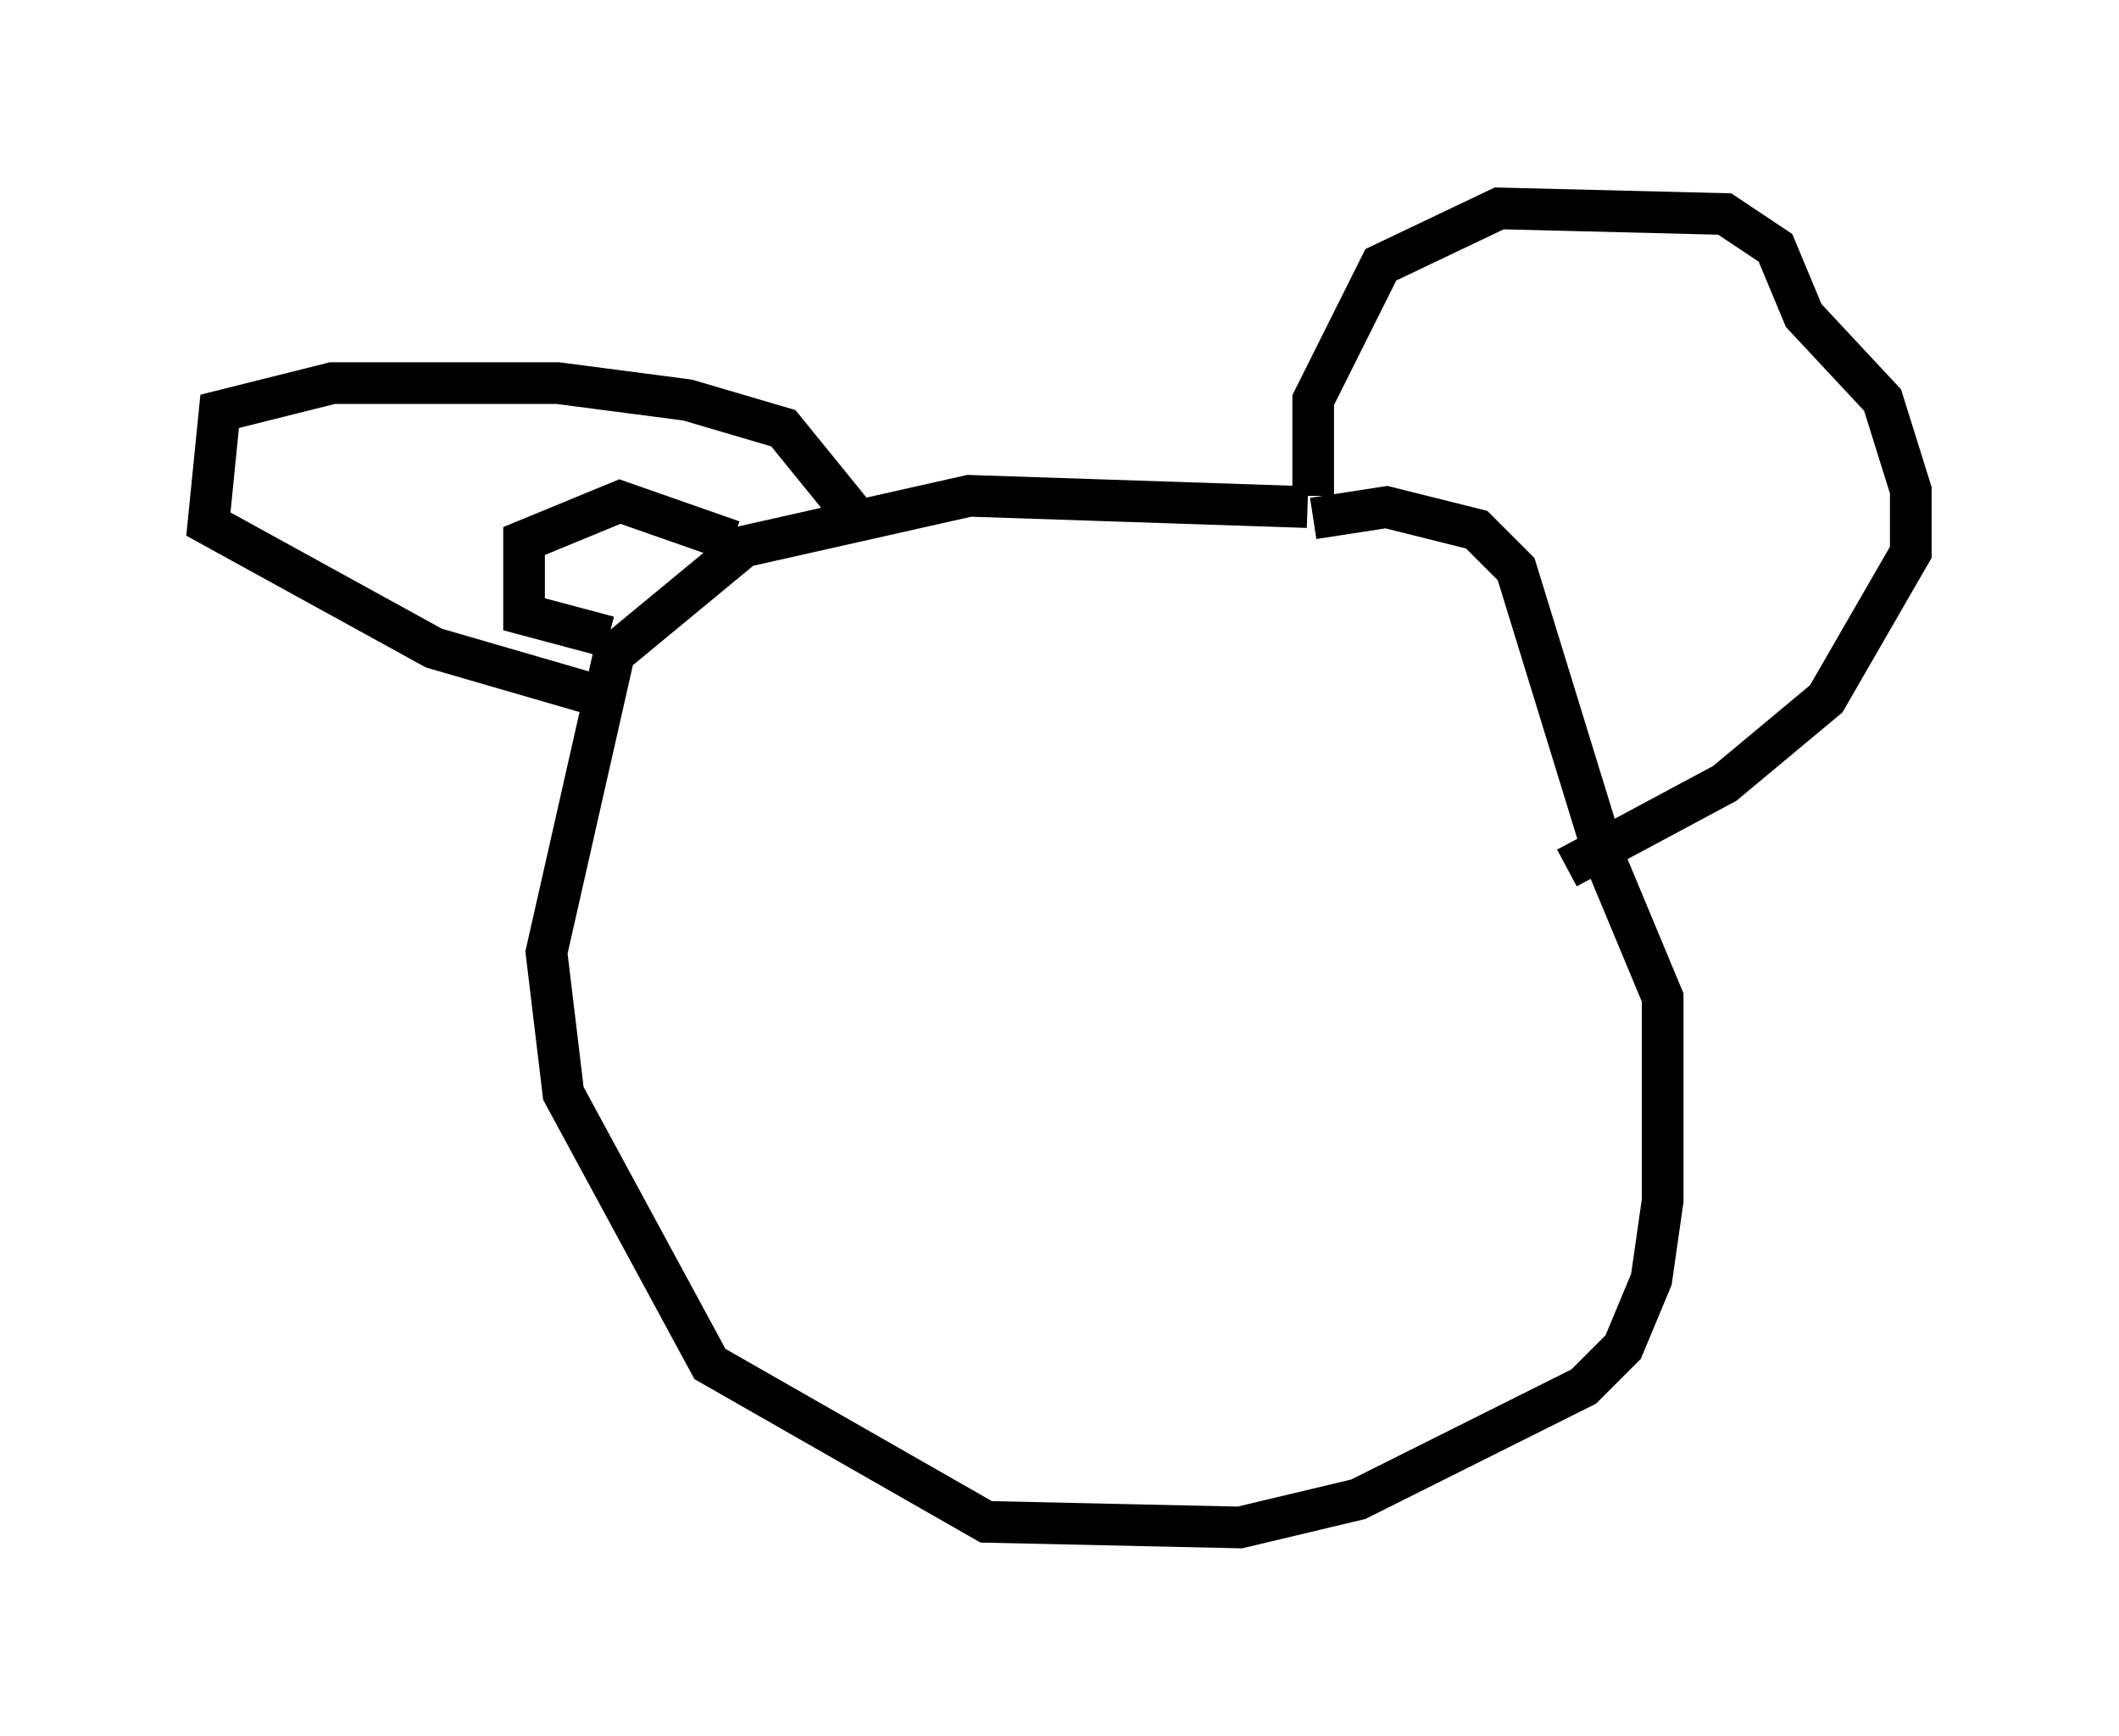 <?xml version="1.0" encoding="utf-8" ?>
<svg baseProfile="full" height="41.664" version="1.1" width="50.866" xmlns="http://www.w3.org/2000/svg" xmlns:ev="http://www.w3.org/2001/xml-events" xmlns:xlink="http://www.w3.org/1999/xlink"><defs /><rect fill="white" height="41.664" width="50.866" x="0" y="0" /><path d="M34.228, 13.119 m-2.842, -0.947 l-8.119, -0.271 -5.413, 1.218 l-3.112, 2.571 -1.624, 7.172 l0.406, 3.383 3.518, 6.495 l6.631, 3.789 6.089, 0.135 l2.842, -0.677 5.413, -2.706 l0.947, -0.947 0.677, -1.624 l0.271, -1.894 0.0, -4.871 l-1.353, -3.248 -2.165, -7.036 l-0.947, -0.947 -2.165, -0.541 l-1.759, 0.271 m0.0, -0.541 l0.0, -2.3 1.624, -3.248 l2.842, -1.353 5.413, 0.135 l1.218, 0.812 0.677, 1.624 l1.894, 2.03 0.677, 2.165 l0.0, 1.488 -2.03, 3.518 l-2.436, 2.03 -3.789, 2.03 m-17.05, -8.39 l-1.759, -2.165 -2.3, -0.677 l-3.112, -0.406 -5.413, 0.0 l-2.706, 0.677 -0.271, 2.706 l5.413, 2.977 4.195, 1.218 m0.0, -1.488 l-2.03, -0.541 0.0, -1.759 l2.3, -0.947 2.706, 0.947 " fill="none" stroke="black" stroke-width="1" /></svg>